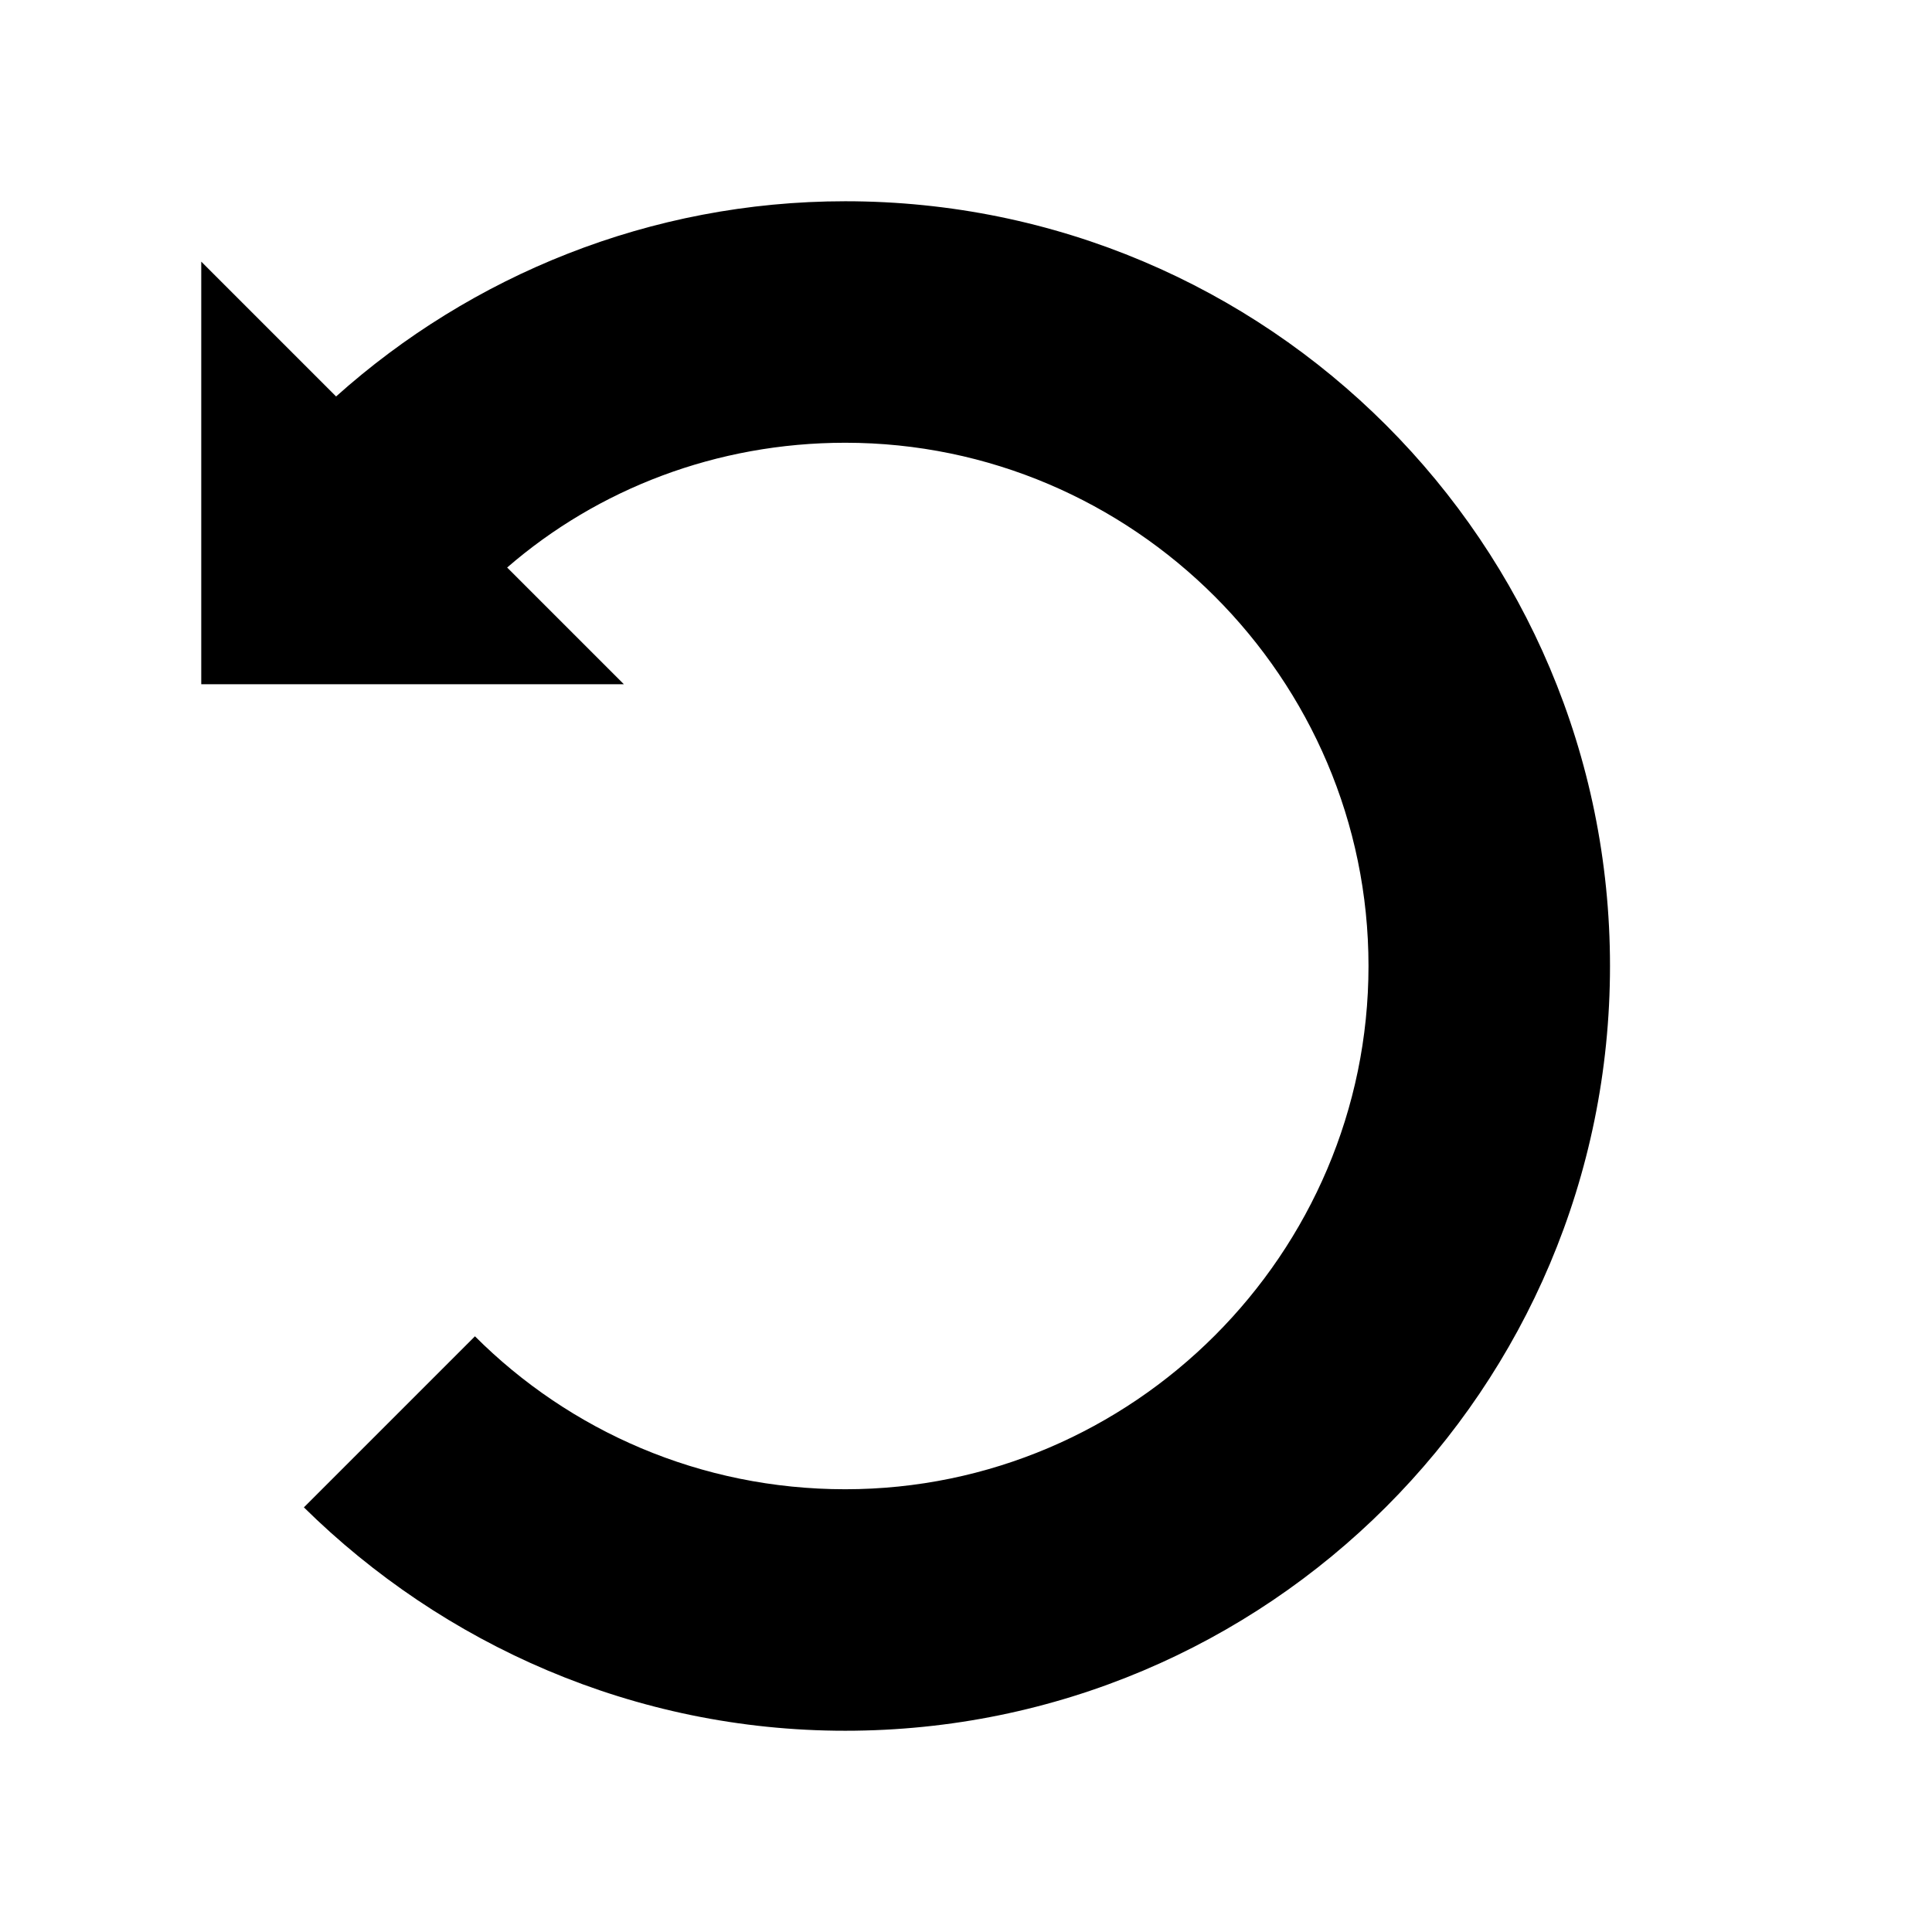 <svg width="96" height="96" xmlns="http://www.w3.org/2000/svg" xmlns:xlink="http://www.w3.org/1999/xlink" xml:space="preserve" overflow="hidden"><defs><clipPath id="clip0"><rect x="0" y="0" width="96" height="96"/></clipPath></defs><g clip-path="url(#clip0)"><path d="M10 34 10 13 16.7 19.7C23.4 13.7 32.3 10 42 10 63 10 80 27 80 48 80 69 63 86 42 86 31.5 86 22 81.7 15.1 74.9L23.6 66.4C28.3 71.1 34.8 74 42 74 56.3 74 68 62.3 68 48 68 33.7 56.3 22 42 22 35.6 22 29.7 24.3 25.2 28.2L31 34 10 34Z"/></g></svg>